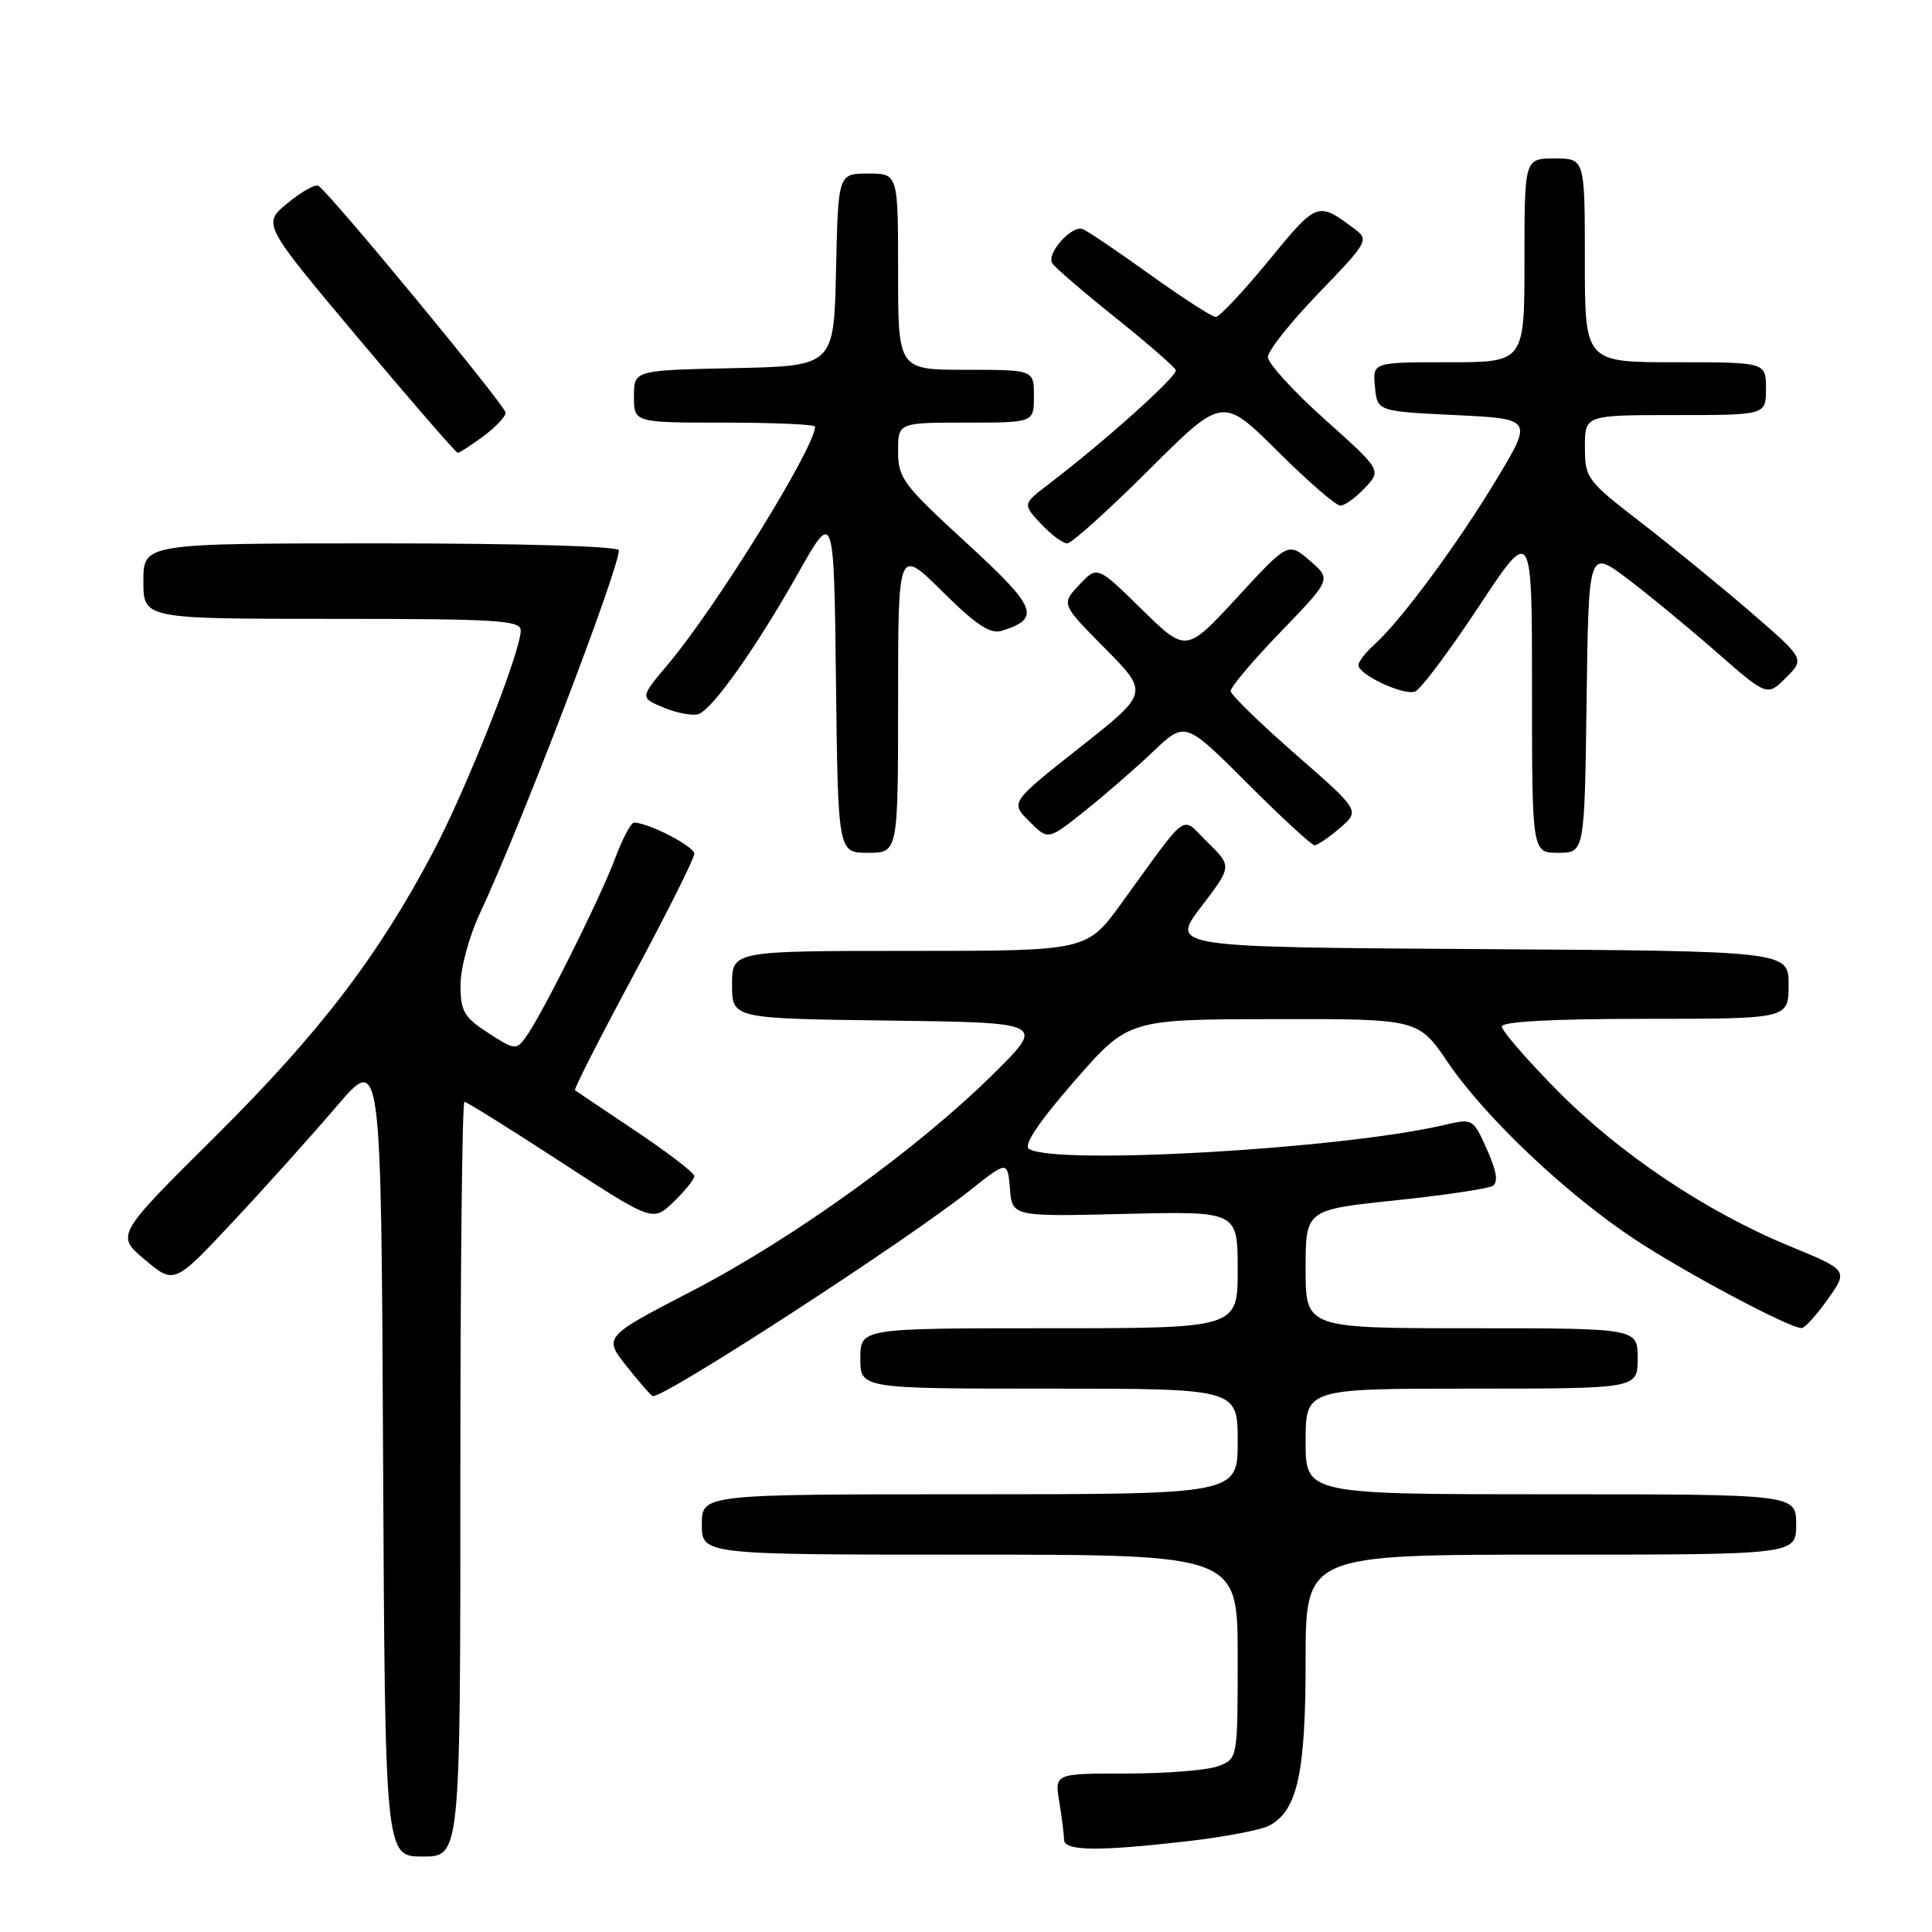<?xml version="1.0" encoding="UTF-8" standalone="no"?>
<!DOCTYPE svg PUBLIC "-//W3C//DTD SVG 1.1//EN" "http://www.w3.org/Graphics/SVG/1.1/DTD/svg11.dtd" >
<svg xmlns="http://www.w3.org/2000/svg" xmlns:xlink="http://www.w3.org/1999/xlink" version="1.1" viewBox="0 0 256 256">
 <g >
 <path fill="currentColor"
d=" M 61.00 196.00 C 61.00 168.50 61.24 146.00 61.54 146.00 C 61.84 146.00 67.58 149.58 74.29 153.95 C 86.50 161.90 86.50 161.90 89.25 159.26 C 90.76 157.81 92.00 156.27 92.00 155.84 C 92.00 155.41 88.51 152.73 84.25 149.88 C 79.99 147.03 76.36 144.59 76.19 144.46 C 76.02 144.33 79.51 137.47 83.94 129.23 C 88.37 120.98 92.00 113.74 92.00 113.13 C 92.00 112.15 85.91 109.00 84.01 109.00 C 83.61 109.00 82.48 111.14 81.50 113.75 C 79.56 118.96 71.76 134.58 69.66 137.44 C 68.41 139.16 68.17 139.13 64.69 136.87 C 61.48 134.79 61.02 134.00 61.02 130.50 C 61.02 128.28 62.17 124.05 63.60 121.00 C 68.90 109.69 82.00 75.47 82.00 72.92 C 82.00 72.38 69.02 72.00 50.50 72.00 C 19.00 72.00 19.00 72.00 19.00 77.00 C 19.00 82.00 19.00 82.00 44.00 82.00 C 65.87 82.00 69.00 82.19 69.00 83.54 C 69.00 86.35 61.88 104.36 57.44 112.80 C 50.12 126.70 42.32 136.89 28.52 150.59 C 15.33 163.68 15.33 163.68 19.21 166.93 C 23.09 170.19 23.09 170.19 30.90 161.85 C 35.20 157.26 41.36 150.39 44.61 146.59 C 50.50 139.69 50.50 139.69 50.76 192.84 C 51.02 246.00 51.02 246.00 56.01 246.00 C 61.00 246.00 61.00 246.00 61.00 196.00 Z  M 157.36 243.97 C 162.23 243.41 167.11 242.48 168.19 241.90 C 171.92 239.90 173.00 234.98 173.00 220.03 C 173.00 206.00 173.00 206.00 205.50 206.00 C 238.00 206.00 238.00 206.00 238.00 202.00 C 238.00 198.00 238.00 198.00 205.50 198.00 C 173.00 198.00 173.00 198.00 173.00 191.00 C 173.00 184.00 173.00 184.00 195.00 184.00 C 217.00 184.00 217.00 184.00 217.00 180.00 C 217.00 176.00 217.00 176.00 195.00 176.00 C 173.00 176.00 173.00 176.00 173.00 168.15 C 173.00 160.30 173.00 160.30 184.84 159.06 C 191.35 158.38 197.17 157.51 197.78 157.14 C 198.55 156.66 198.32 155.20 197.03 152.31 C 195.19 148.20 195.15 148.18 191.34 149.07 C 177.78 152.25 139.80 154.43 136.34 152.23 C 135.58 151.75 137.62 148.70 142.34 143.28 C 149.50 135.07 149.50 135.07 168.71 135.04 C 187.93 135.00 187.93 135.00 191.84 140.76 C 196.77 148.02 207.50 158.19 216.54 164.17 C 223.31 168.65 237.17 176.02 238.73 175.98 C 239.15 175.97 240.71 174.24 242.20 172.14 C 244.90 168.32 244.90 168.32 237.12 165.11 C 225.98 160.51 214.60 152.88 206.25 144.40 C 202.26 140.35 199.00 136.58 199.00 136.02 C 199.00 135.36 205.75 135.00 218.00 135.00 C 237.00 135.00 237.00 135.00 237.00 130.51 C 237.00 126.02 237.00 126.02 196.04 125.76 C 155.08 125.50 155.08 125.50 159.17 120.14 C 163.25 114.79 163.25 114.79 160.04 111.64 C 156.37 108.06 157.77 107.07 148.55 119.75 C 144.00 126.00 144.00 126.00 120.50 126.00 C 97.00 126.00 97.00 126.00 97.00 130.48 C 97.00 134.96 97.00 134.96 117.75 135.23 C 138.50 135.50 138.50 135.50 131.68 142.25 C 121.63 152.21 105.08 164.13 91.72 171.05 C 79.95 177.15 79.95 177.15 83.06 181.07 C 84.77 183.23 86.33 185.00 86.53 185.00 C 88.40 185.00 120.00 164.48 128.50 157.75 C 133.50 153.79 133.50 153.79 133.82 157.50 C 134.13 161.21 134.13 161.21 149.07 160.85 C 164.00 160.49 164.00 160.49 164.00 168.24 C 164.00 176.00 164.00 176.00 139.00 176.00 C 114.00 176.00 114.00 176.00 114.00 180.00 C 114.00 184.00 114.00 184.00 139.00 184.00 C 164.00 184.00 164.00 184.00 164.00 191.00 C 164.00 198.00 164.00 198.00 128.50 198.00 C 93.00 198.00 93.00 198.00 93.00 202.00 C 93.00 206.00 93.00 206.00 128.50 206.00 C 164.00 206.00 164.00 206.00 164.00 219.52 C 164.00 233.05 164.00 233.05 161.43 234.02 C 160.02 234.56 154.57 235.00 149.30 235.00 C 139.74 235.00 139.74 235.00 140.36 238.75 C 140.70 240.81 140.98 243.06 140.99 243.75 C 141.00 245.28 145.38 245.34 157.36 243.97 Z  M 119.00 92.78 C 119.00 72.56 119.00 72.56 124.88 78.39 C 129.43 82.89 131.23 84.06 132.79 83.57 C 137.97 81.92 137.40 80.51 128.04 71.92 C 119.68 64.26 119.00 63.35 119.00 59.82 C 119.00 56.00 119.00 56.00 128.00 56.00 C 137.00 56.00 137.00 56.00 137.00 52.50 C 137.00 49.00 137.00 49.00 128.00 49.00 C 119.00 49.00 119.00 49.00 119.00 36.00 C 119.00 23.00 119.00 23.00 115.03 23.00 C 111.06 23.00 111.06 23.00 110.78 35.75 C 110.50 48.50 110.50 48.50 97.25 48.78 C 84.00 49.06 84.00 49.06 84.00 52.53 C 84.00 56.00 84.00 56.00 96.00 56.00 C 102.60 56.00 108.00 56.24 108.00 56.53 C 108.00 59.27 94.91 80.42 88.55 87.98 C 84.77 92.46 84.77 92.46 88.02 93.79 C 89.80 94.52 91.86 94.88 92.59 94.61 C 94.50 93.87 100.20 85.80 105.72 76.02 C 110.50 67.54 110.50 67.54 110.77 90.27 C 111.04 113.00 111.04 113.00 115.02 113.00 C 119.00 113.00 119.00 113.00 119.00 92.78 Z  M 210.23 92.92 C 210.50 72.84 210.50 72.84 215.50 76.58 C 218.25 78.64 223.57 83.02 227.33 86.31 C 234.16 92.29 234.16 92.29 236.65 89.80 C 239.15 87.31 239.15 87.31 231.93 81.07 C 227.96 77.65 221.40 72.29 217.36 69.17 C 210.27 63.70 210.01 63.35 210.01 59.25 C 210.00 55.00 210.00 55.00 222.00 55.00 C 234.00 55.00 234.00 55.00 234.00 51.50 C 234.00 48.00 234.00 48.00 222.00 48.00 C 210.00 48.00 210.00 48.00 210.00 34.50 C 210.00 21.00 210.00 21.00 206.00 21.00 C 202.00 21.00 202.00 21.00 202.00 34.50 C 202.00 48.00 202.00 48.00 191.94 48.00 C 181.87 48.00 181.87 48.00 182.19 51.25 C 182.50 54.50 182.50 54.50 192.81 55.00 C 203.12 55.50 203.12 55.50 198.29 63.53 C 193.14 72.08 185.61 82.27 182.12 85.40 C 180.95 86.45 180.00 87.68 180.00 88.13 C 180.00 89.40 186.02 92.21 187.51 91.63 C 188.25 91.35 192.03 86.30 195.92 80.41 C 203.00 69.69 203.00 69.69 203.00 91.35 C 203.00 113.00 203.00 113.00 206.48 113.00 C 209.96 113.00 209.96 113.00 210.23 92.92 Z  M 177.55 109.71 C 180.22 107.42 180.22 107.42 171.68 99.96 C 166.99 95.86 163.12 92.09 163.07 91.58 C 163.03 91.07 166.02 87.53 169.71 83.71 C 176.42 76.76 176.42 76.76 173.56 74.29 C 170.69 71.83 170.69 71.83 163.93 79.16 C 157.17 86.50 157.17 86.50 151.28 80.73 C 145.39 74.95 145.39 74.95 143.00 77.50 C 140.61 80.05 140.61 80.05 146.43 85.93 C 152.25 91.81 152.25 91.81 143.06 99.06 C 133.87 106.32 133.87 106.32 136.38 108.83 C 138.88 111.34 138.88 111.34 143.69 107.50 C 146.34 105.40 150.42 101.84 152.77 99.61 C 157.03 95.55 157.03 95.55 165.26 103.77 C 169.78 108.30 173.80 112.00 174.19 112.00 C 174.57 112.00 176.09 110.97 177.55 109.71 Z  M 152.23 62.27 C 161.99 52.54 161.99 52.54 169.27 59.77 C 173.27 63.75 177.02 67.00 177.60 67.00 C 178.18 67.00 179.64 65.94 180.86 64.65 C 183.06 62.30 183.06 62.30 175.53 55.56 C 171.39 51.85 168.00 48.14 168.00 47.31 C 168.00 46.48 171.04 42.66 174.75 38.82 C 181.26 32.07 181.42 31.78 179.50 30.34 C 174.57 26.67 174.55 26.68 168.11 34.53 C 164.73 38.64 161.58 42.00 161.09 42.00 C 160.61 42.00 156.69 39.47 152.38 36.38 C 148.07 33.29 144.06 30.58 143.46 30.35 C 142.02 29.80 138.63 33.59 139.42 34.87 C 139.76 35.42 143.51 38.66 147.77 42.06 C 152.02 45.47 155.64 48.61 155.80 49.04 C 156.09 49.78 146.42 58.46 138.96 64.15 C 135.50 66.79 135.50 66.79 137.92 69.40 C 139.26 70.83 140.82 72.00 141.41 72.00 C 141.99 72.00 146.86 67.62 152.23 62.27 Z  M 64.04 57.81 C 65.67 56.61 67.00 55.20 67.00 54.68 C 67.00 53.79 43.68 25.54 42.18 24.61 C 41.79 24.37 39.95 25.40 38.11 26.91 C 34.75 29.66 34.75 29.66 47.49 44.83 C 54.50 53.17 60.42 60.00 60.65 60.00 C 60.89 60.00 62.41 59.02 64.04 57.81 Z "/>
</g>
</svg>